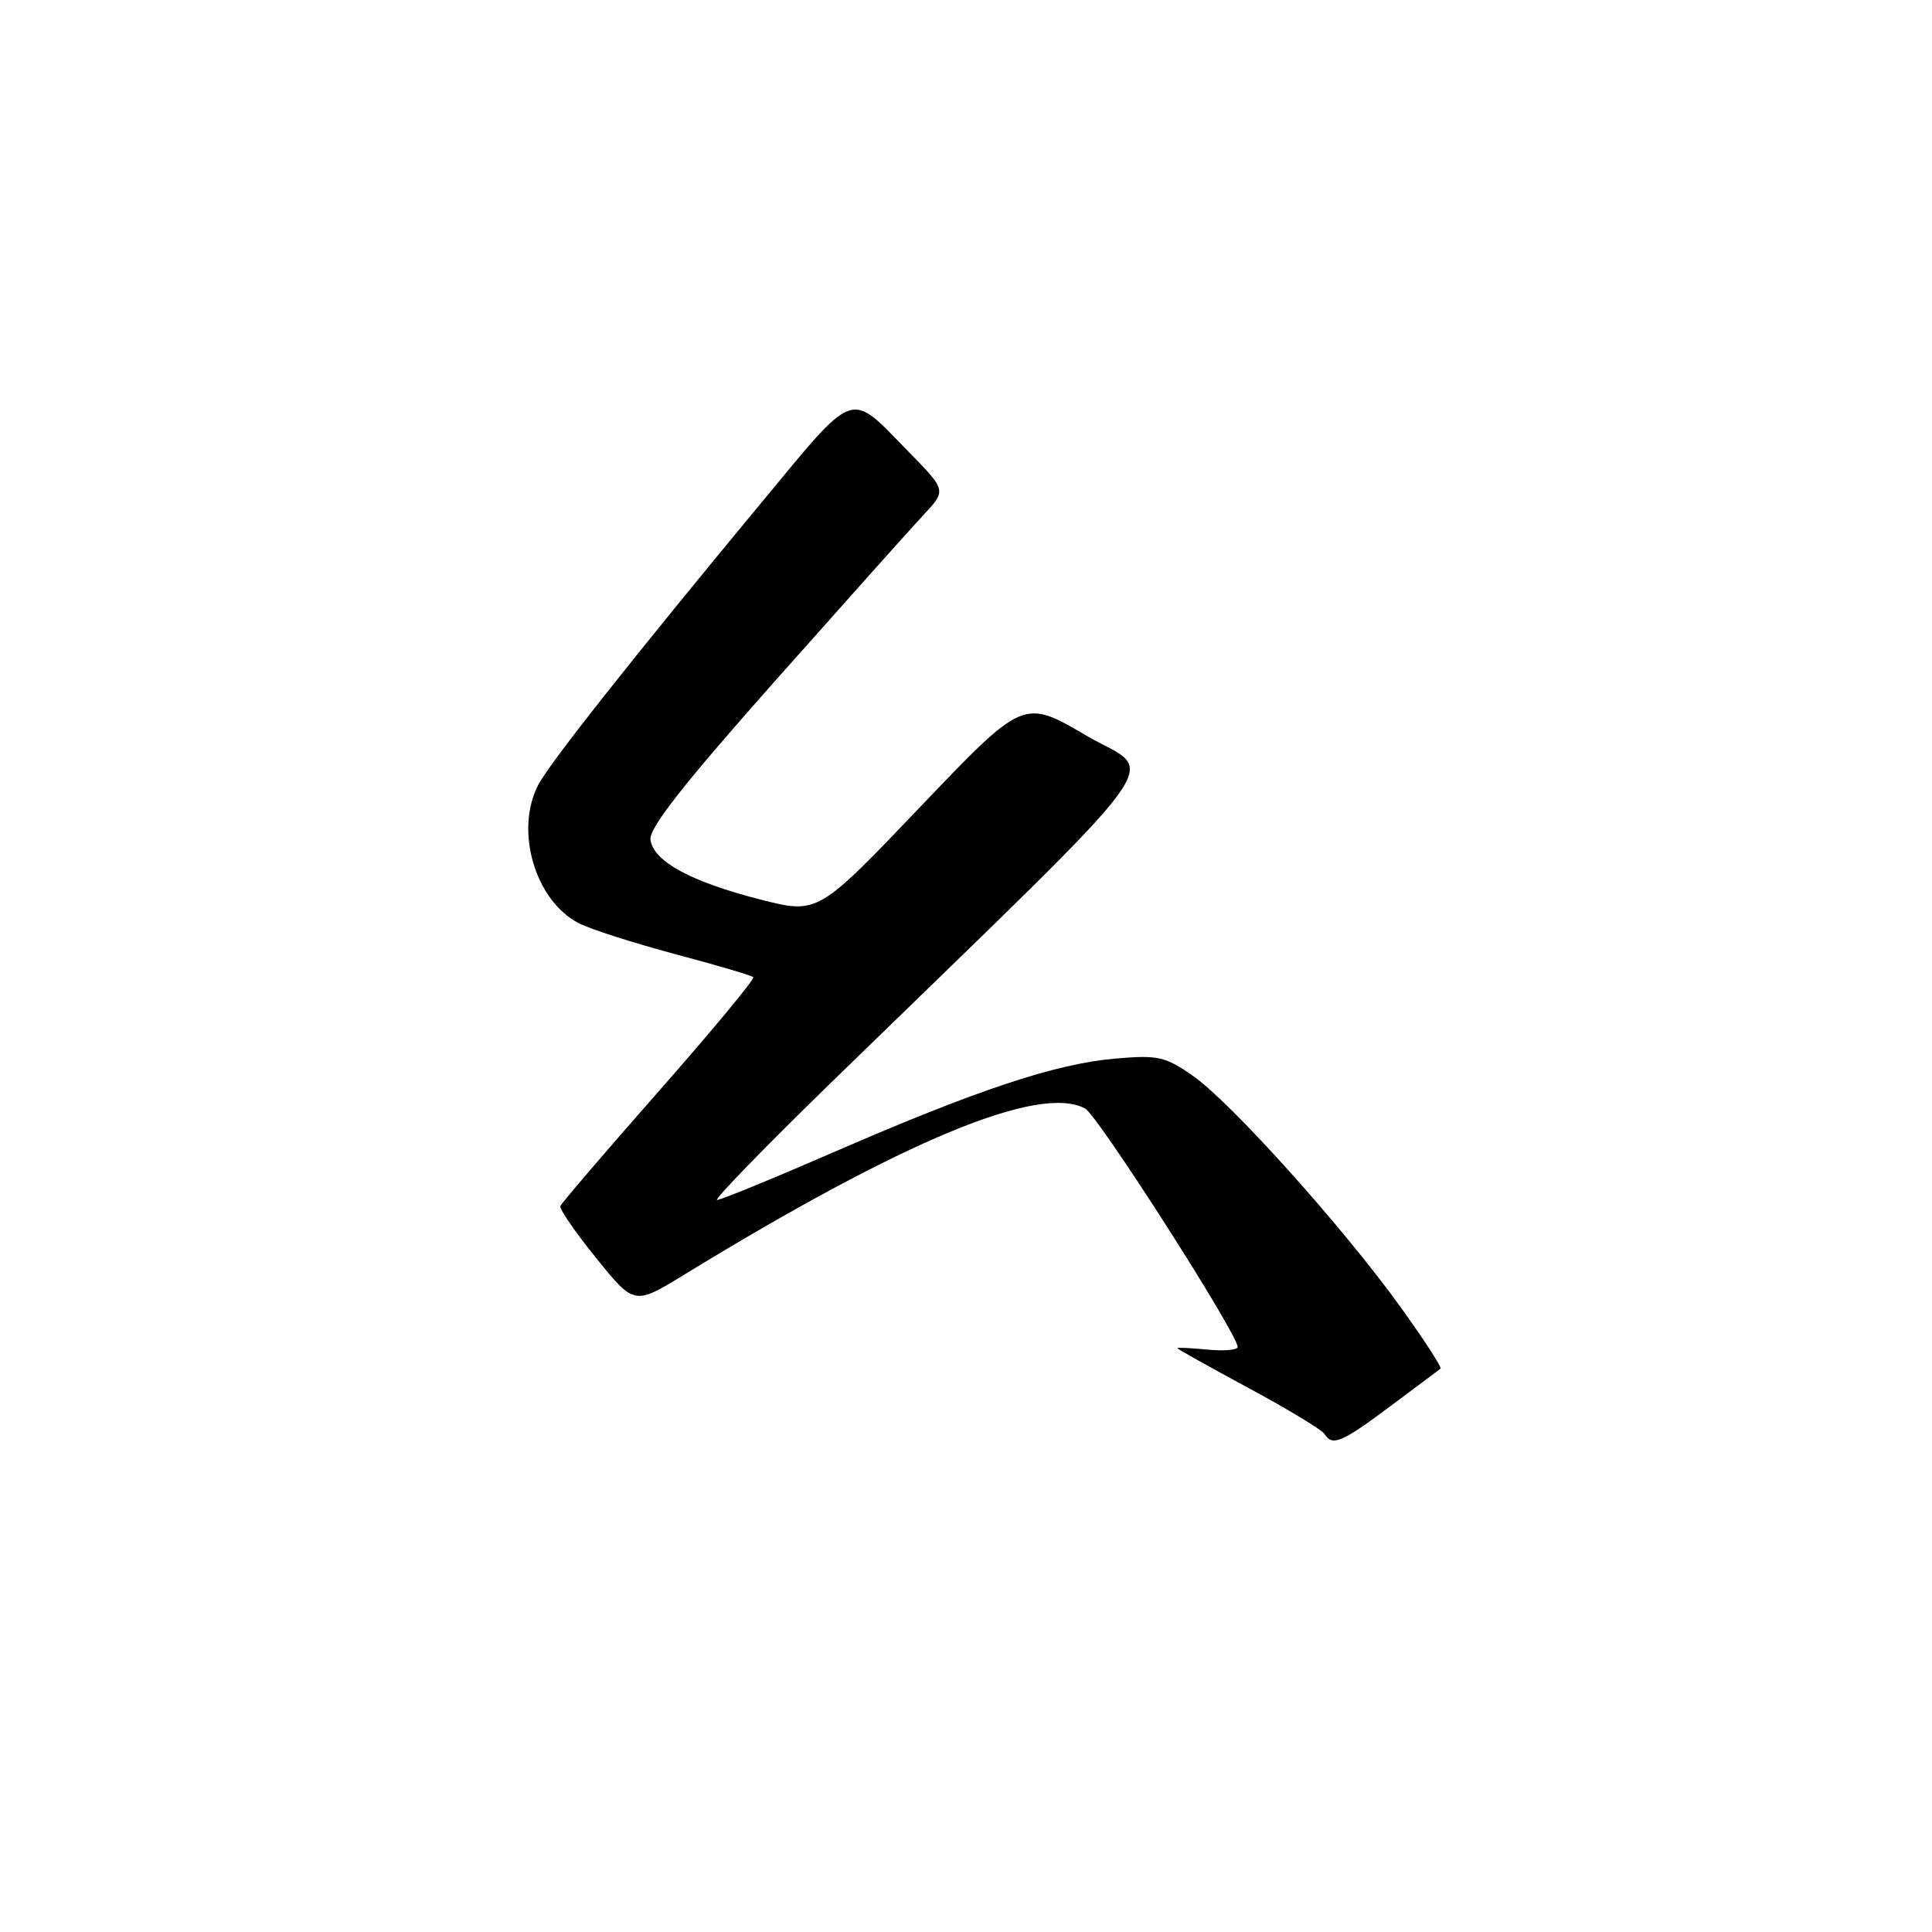 <?xml version="1.0" encoding="UTF-8" standalone="no"?>
<!DOCTYPE svg PUBLIC "-//W3C//DTD SVG 1.1//EN" "http://www.w3.org/Graphics/SVG/1.1/DTD/svg11.dtd" >
<svg xmlns="http://www.w3.org/2000/svg" xmlns:xlink="http://www.w3.org/1999/xlink" version="1.1" viewBox="0 0 256 256">
 <g >
 <path fill="currentColor"
d=" M 184.24 186.32 C 187.68 183.74 190.67 181.51 190.88 181.36 C 191.09 181.20 188.69 177.51 185.55 173.15 C 177.93 162.57 163.03 145.98 158.02 142.52 C 154.37 139.98 153.43 139.78 147.75 140.27 C 139.85 140.96 129.47 144.41 110.70 152.57 C 102.56 156.11 95.51 159.00 95.02 159.00 C 94.54 159.00 101.42 151.92 110.32 143.26 C 156.86 97.99 153.24 102.92 143.93 97.46 C 135.62 92.59 135.62 92.59 121.99 106.86 C 108.37 121.14 108.37 121.14 100.71 119.18 C 91.54 116.83 86.61 114.15 86.19 111.29 C 85.97 109.76 90.46 104.03 102.60 90.34 C 111.80 79.98 120.69 70.03 122.36 68.24 C 125.41 64.98 125.41 64.98 120.45 59.92 C 112.40 51.68 113.60 51.27 100.76 66.76 C 84.07 86.90 72.82 101.12 71.33 103.98 C 68.17 110.04 70.89 119.35 76.71 122.34 C 78.24 123.13 83.98 124.96 89.44 126.42 C 94.91 127.87 99.58 129.25 99.81 129.48 C 100.04 129.71 94.44 136.47 87.37 144.50 C 80.29 152.54 74.39 159.43 74.25 159.82 C 74.11 160.20 76.26 163.32 79.02 166.73 C 84.05 172.95 84.05 172.95 90.68 168.89 C 119.80 151.07 137.72 143.64 143.78 146.88 C 145.46 147.78 164.00 176.75 164.00 178.48 C 164.00 178.88 162.20 179.04 160.00 178.83 C 157.80 178.62 156.00 178.53 156.00 178.64 C 156.00 178.74 160.25 181.12 165.44 183.92 C 170.64 186.72 175.16 189.46 175.50 190.00 C 176.54 191.68 177.75 191.17 184.24 186.32 Z "/>
</g>
</svg>